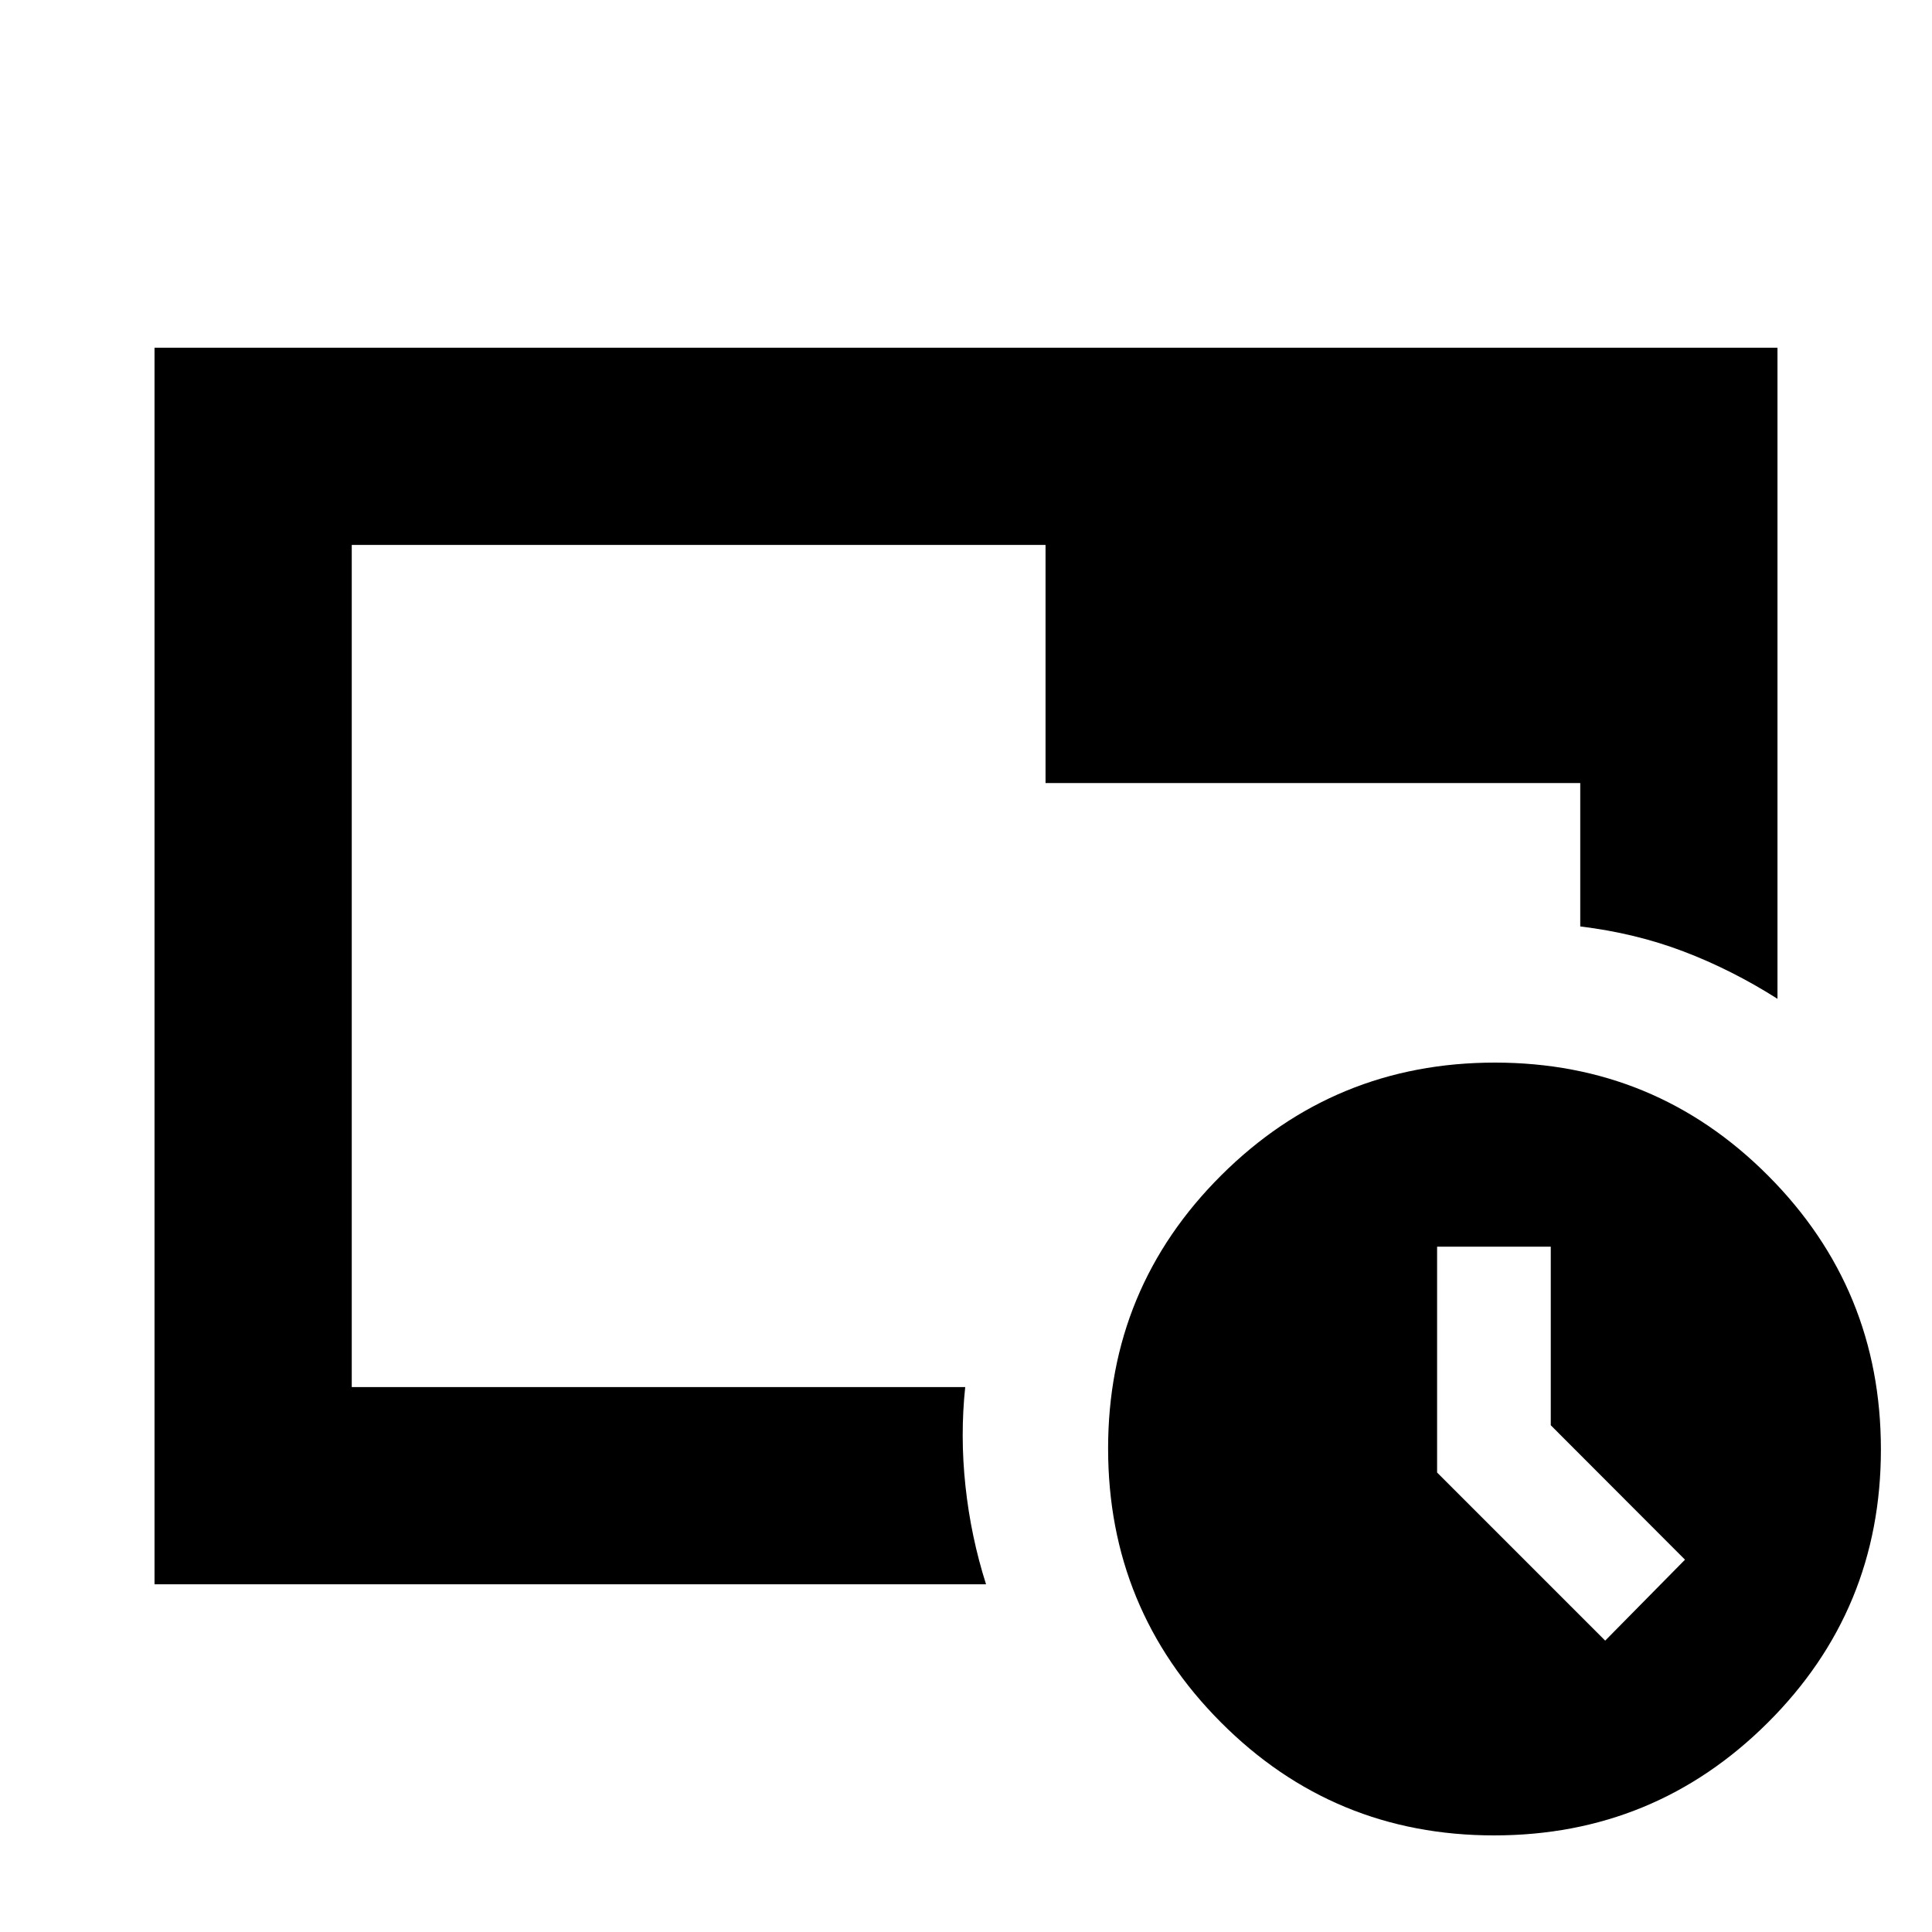 <svg xmlns="http://www.w3.org/2000/svg" height="20" viewBox="0 96 960 960" width="20"><path d="M742.384 1008q-79.774 0-135.774-56.226t-56-136Q550.61 736 606.836 680t136-56q79.774 0 135.774 56.226t56 136Q934.61 896 878.384 952t-136 56Zm55.226-96.782L837.262 871l-66.695-66.799v-88.723h-56.479v112.218l83.522 83.522ZM519.521 485.087h265.696v71.261q27.348 3.304 51.349 12.434 24 9.131 46.652 23.522V268.782H76.782v614.436h413.176q-7.522-23.652-10.218-48.718-2.695-25.065-.13-49.283H174.783V366.783h344.738v118.304Zm-344.738 300.13V366.783v418.434Z"/></svg>
